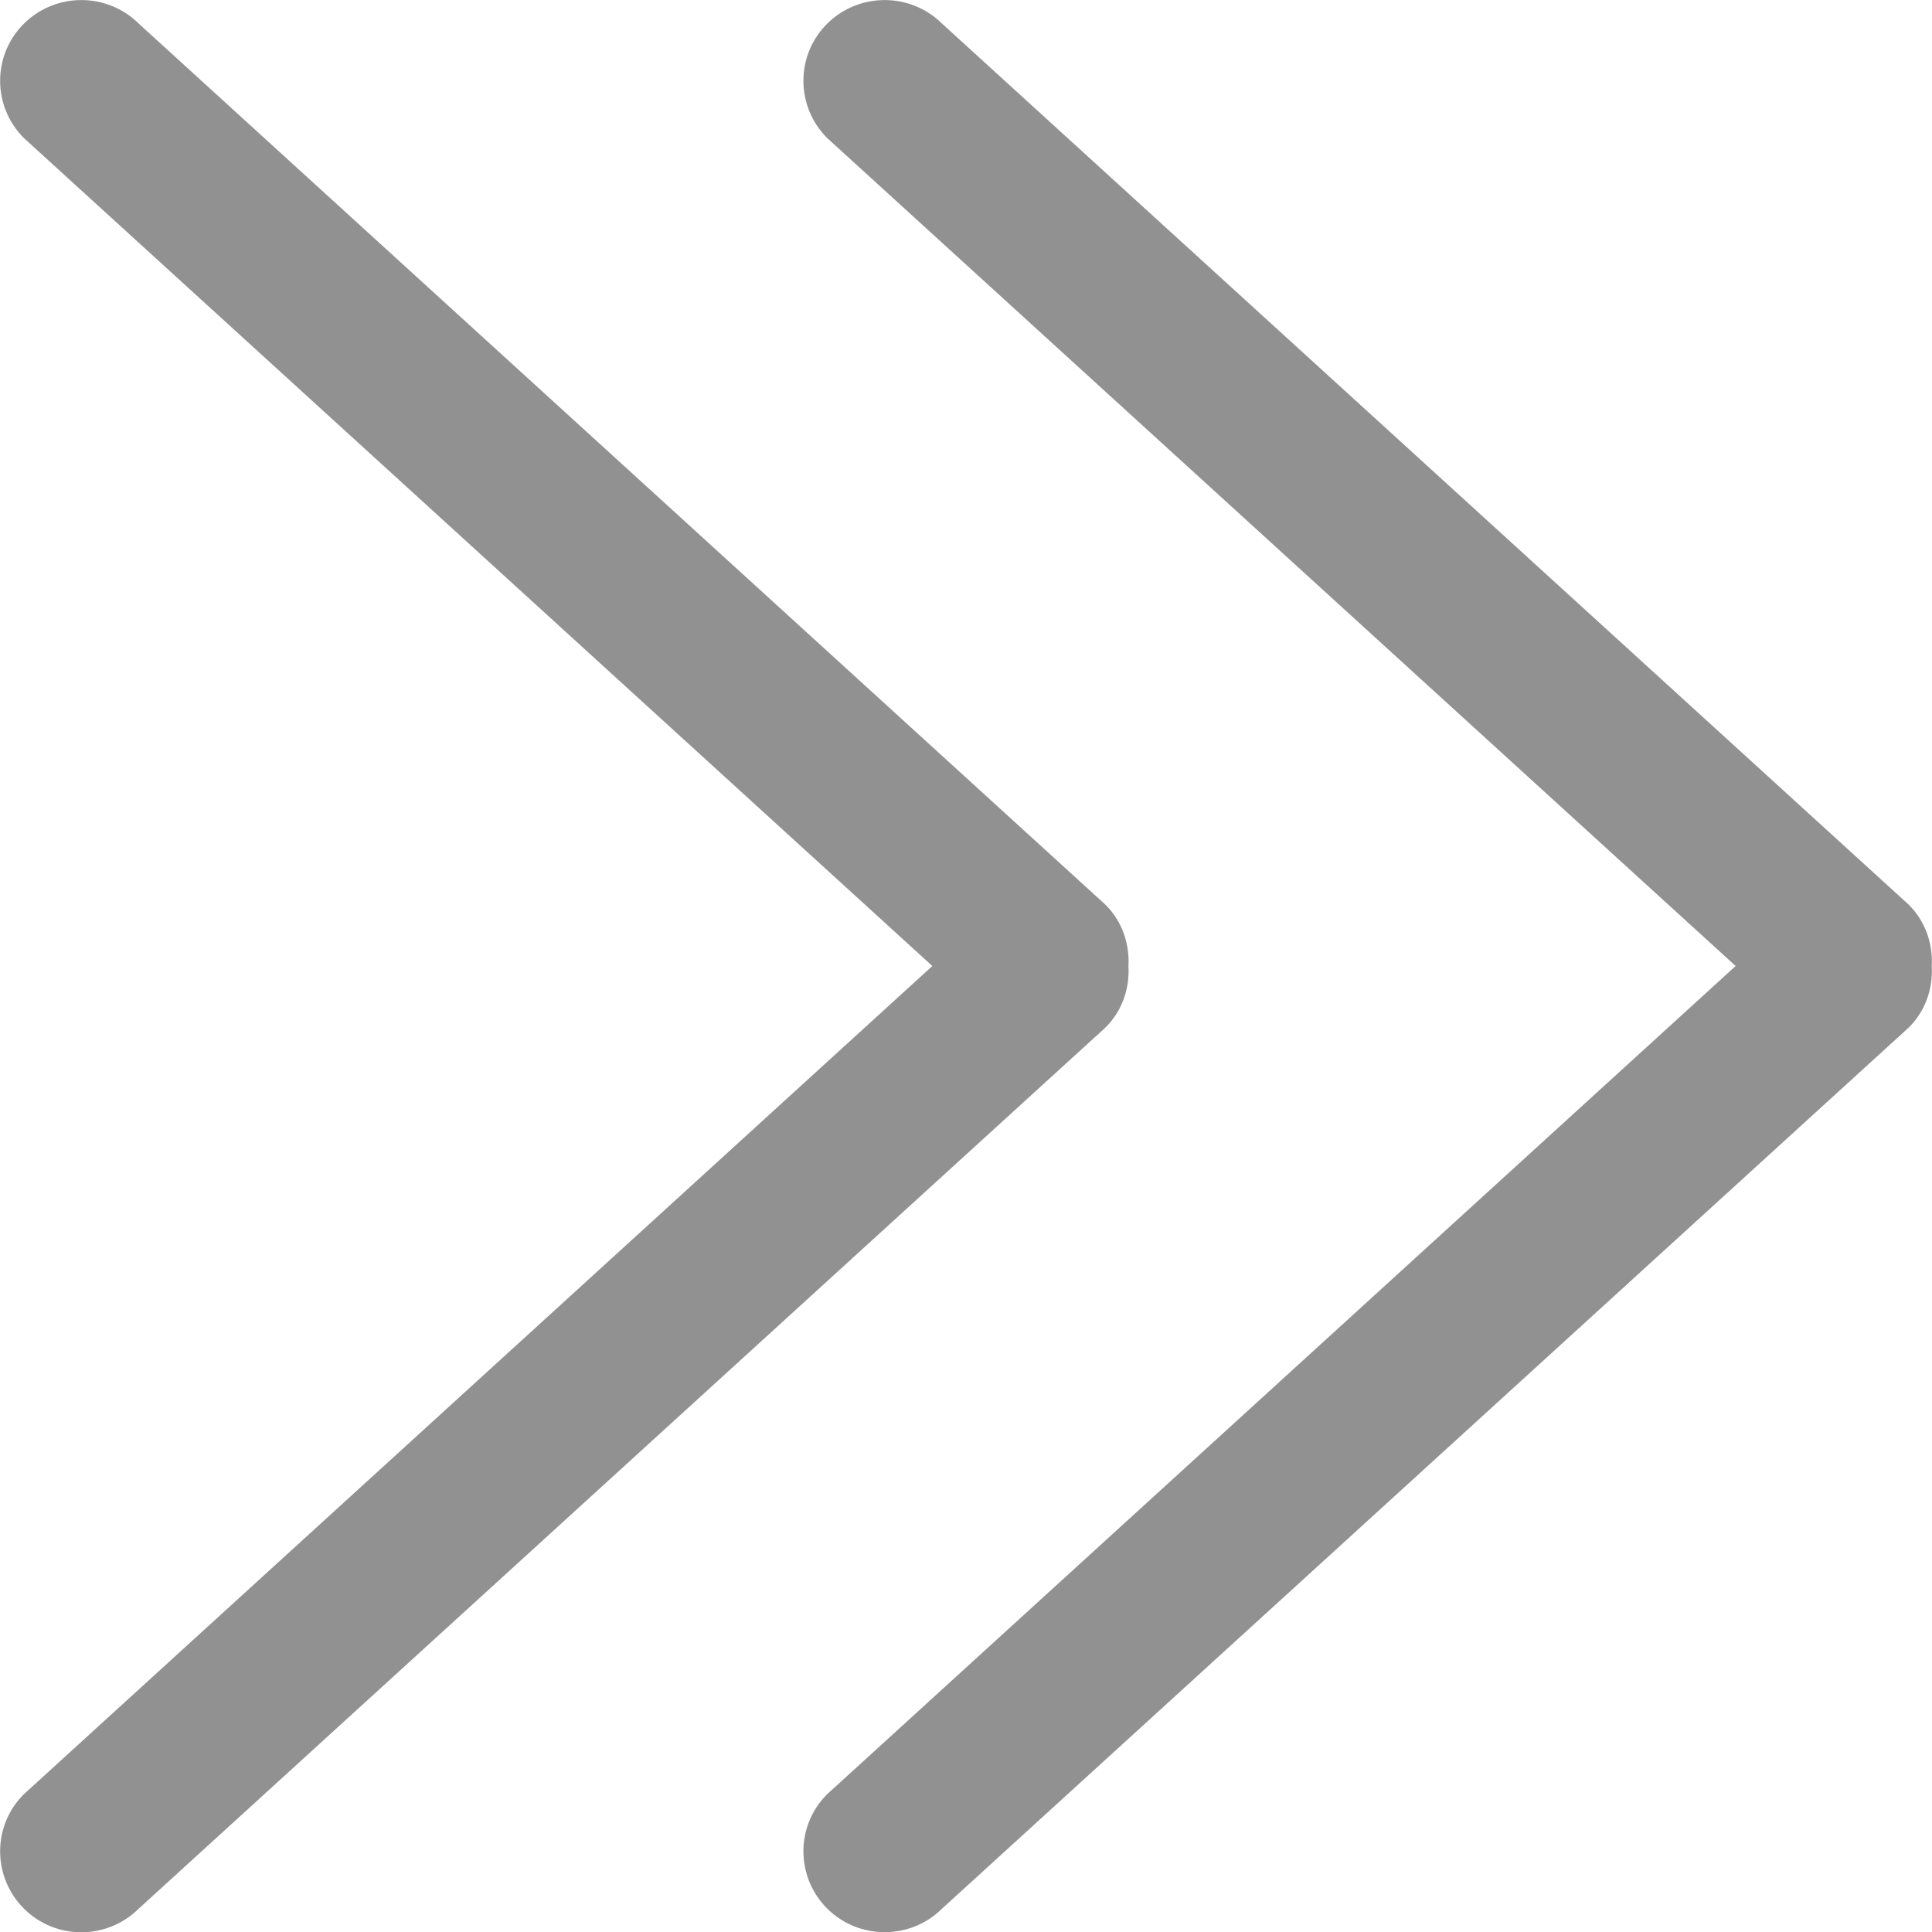 <?xml version="1.0" encoding="utf-8"?>
<!-- Generator: Adobe Illustrator 25.0.0, SVG Export Plug-In . SVG Version: 6.00 Build 0)  -->
<svg version="1.1" id="Capa_1" xmlns="http://www.w3.org/2000/svg" xmlns:xlink="http://www.w3.org/1999/xlink" x="0px" y="0px"
	 viewBox="0 0 792 792" style="enable-background:new 0 0 792 792;" xml:space="preserve">
<style type="text/css">
	.st0{fill:#919191;}
</style>
<g>
	<g id="_x38_">
		<g>
			<path class="st0" d="M453.2,370.9L56.9,9.7c-13-12.9-34.1-12.9-47.1,0c-13,12.9-13,33.9,0,46.9L382.2,396L9.8,735.5
				c-13,12.9-13,33.9,0,46.9s34.1,12.9,47.1,0l396.3-361.2c6.9-6.9,9.9-16,9.4-25.1C463.1,387,460.1,377.8,453.2,370.9z"/>
		</g>
	</g>
</g>
<g>
	<g id="_x38__1_">
		<g>
			<path class="st0" d="M782.5,370.9L386.2,9.7c-13-12.9-34.1-12.9-47.1,0c-13,12.9-13,33.9,0,46.9L711.5,396L339.1,735.5
				c-13,12.9-13,33.9,0,46.9c13,12.9,34.1,12.9,47.1,0l396.3-361.2c6.9-6.9,9.9-16,9.4-25.1C792.4,387,789.4,377.8,782.5,370.9z"/>
		</g>
	</g>
</g>
</svg>
